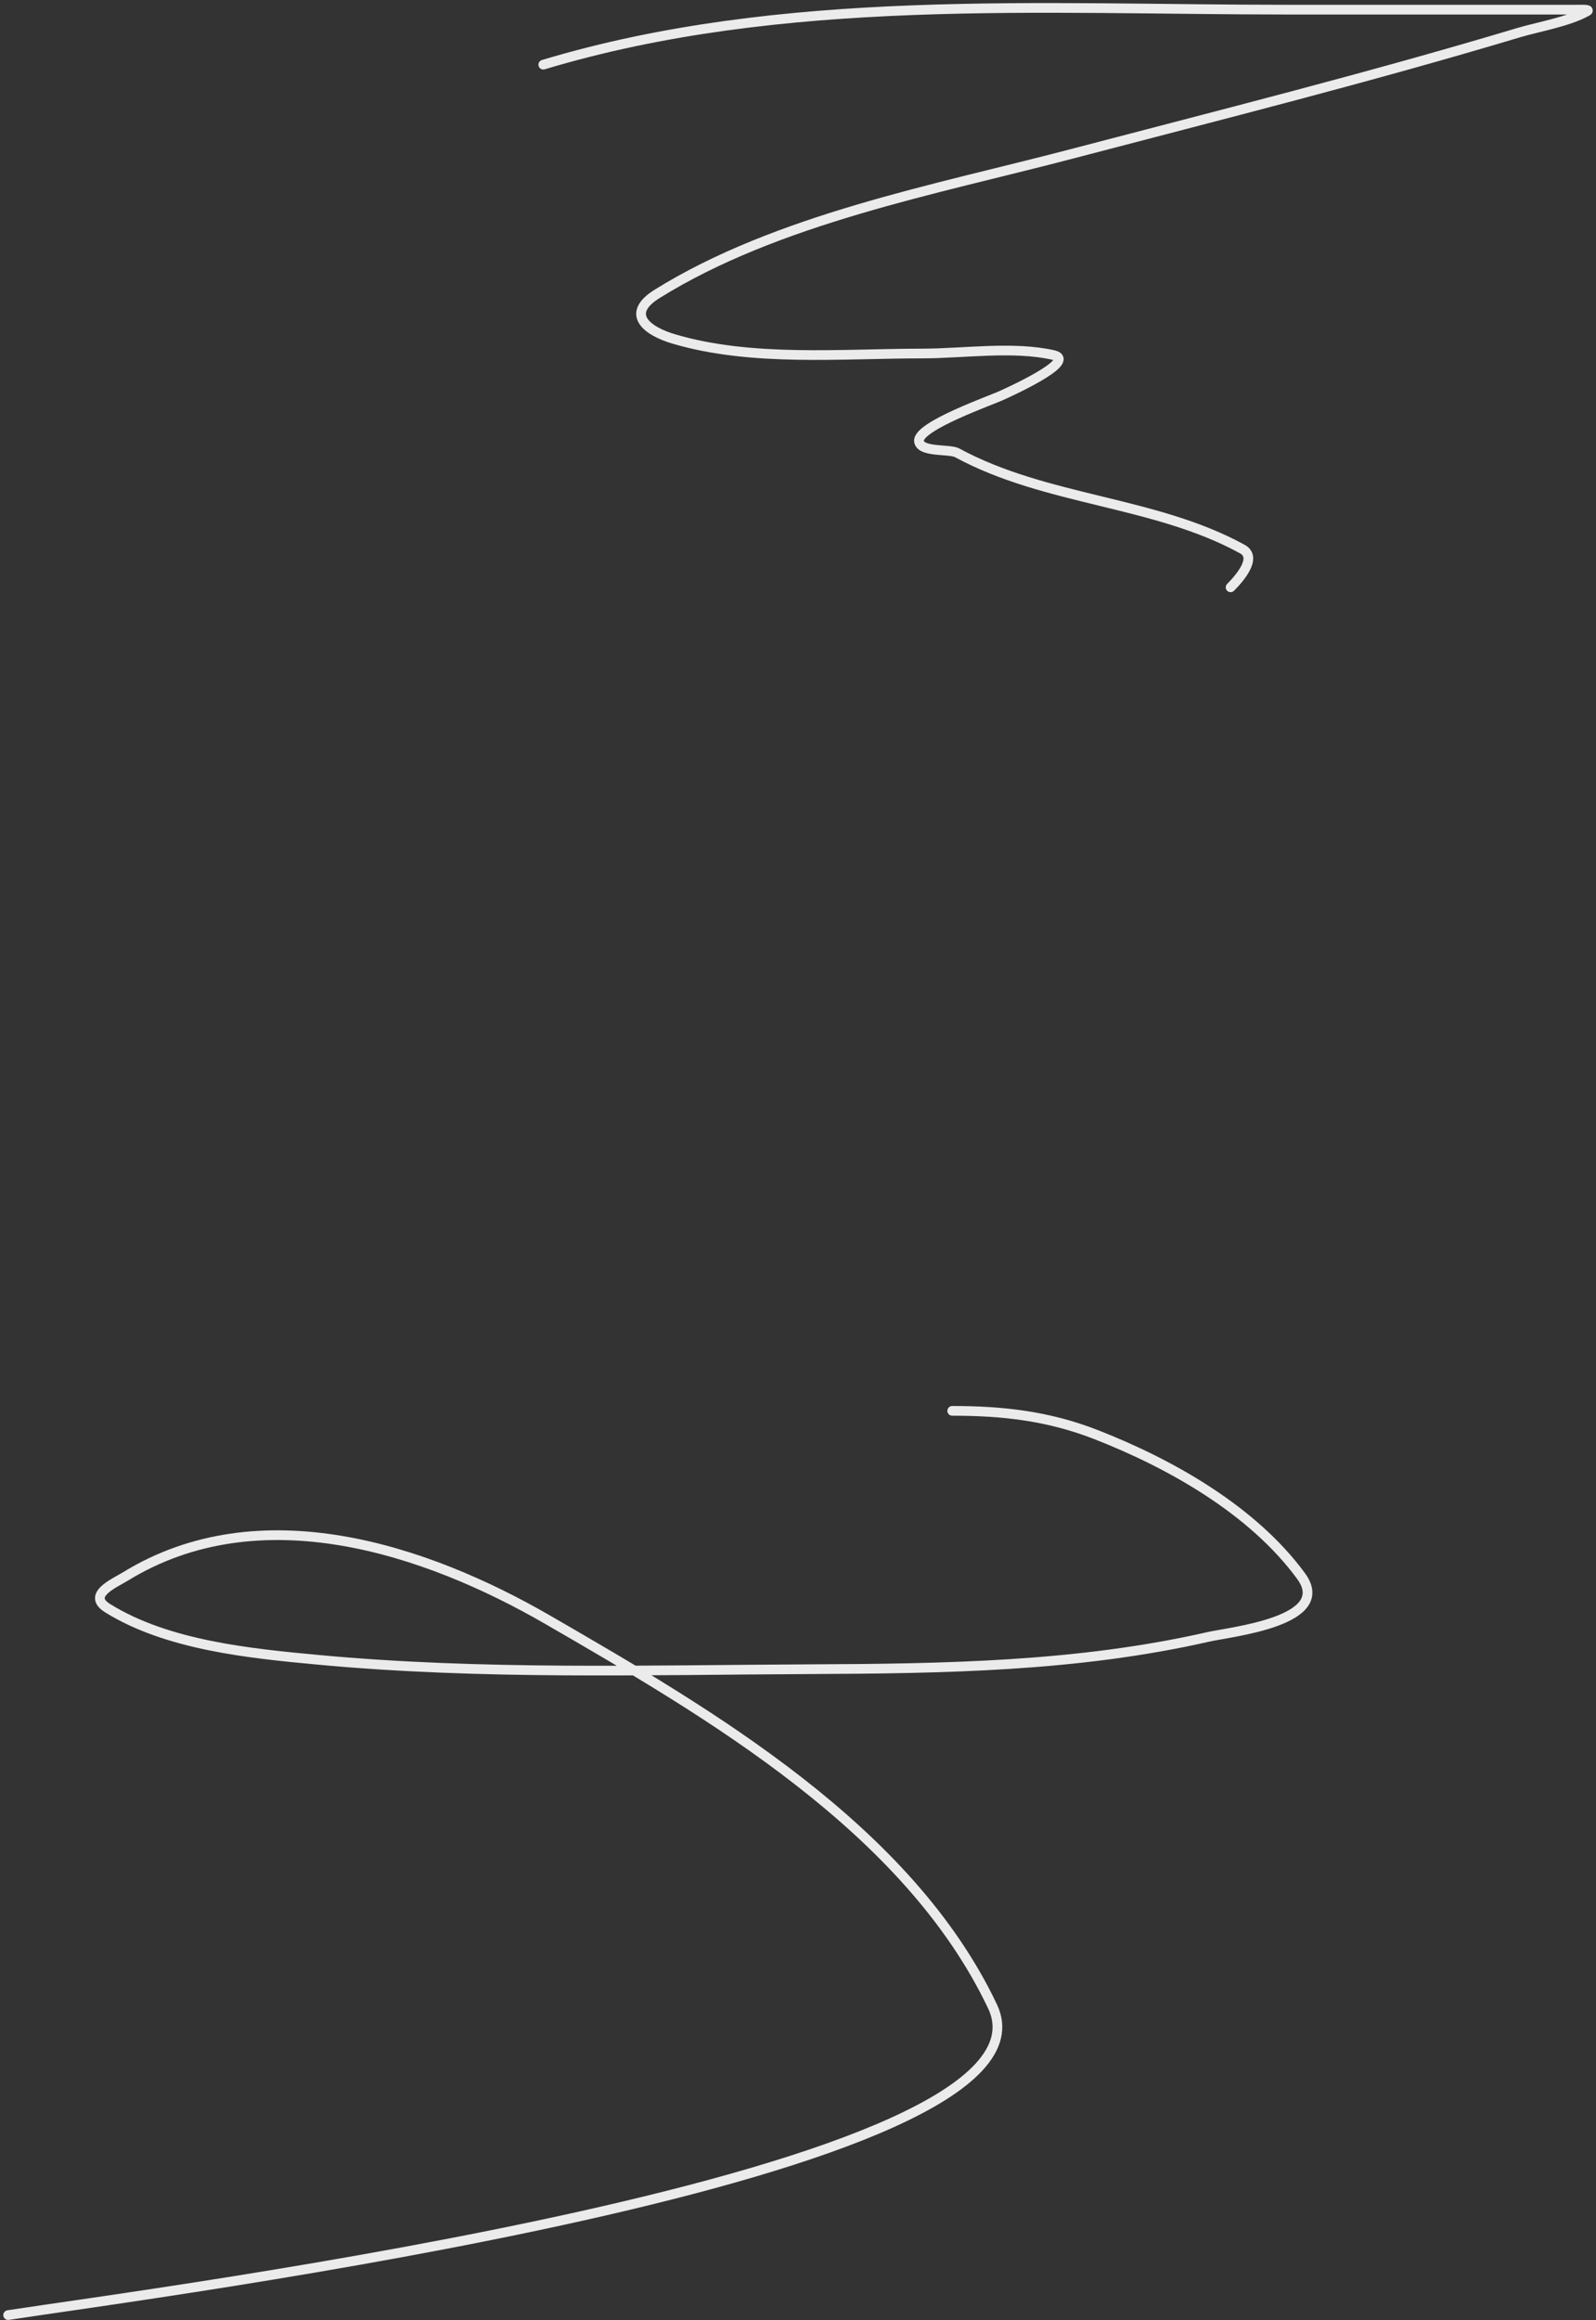 <?xml version="1.0" encoding="UTF-8"?> <svg xmlns="http://www.w3.org/2000/svg" width="329" height="478" viewBox="0 0 329 478" fill="none"><rect x="0" y="0" width="329" height="478" fill="#333333" stroke="none"/> <path d="M1.68 476.959C30.704 472.455 221.046 448.025 204.606 413.383C187.232 376.774 146.349 353.047 112.938 333.728C87.707 319.139 53.558 307.807 25.891 324.765C23.517 326.219 17.819 328.61 22.195 331.326C34.537 338.986 51.543 340.643 65.533 341.952C99.115 345.094 133.219 344.047 166.904 343.893C194.494 343.767 222.027 343.392 249.054 337.24C253.756 336.169 275.049 334.019 268.182 324.672C258.206 311.094 241.305 301.559 225.952 295.564C216.054 291.699 206.632 290.667 196.289 290.667" stroke="#EBEBEB" stroke-width="2" stroke-linecap="round" stroke-linejoin="round"></path> <path d="M111.992 13.325C161.304 -1.512 214.775 1.991 265.638 1.991C285.264 1.991 304.89 1.991 324.515 1.991C325.413 1.991 327.971 1.86 327.191 2.305C323.409 4.467 316.933 5.564 313.102 6.713C282.518 15.889 251.651 23.64 220.772 31.744C193.061 39.017 160.228 45.123 135.448 60.553C128.858 64.656 133.268 68.175 138.911 69.841C155.027 74.596 173.589 72.832 190.153 72.832C198.526 72.832 208.85 71.26 217.151 73.147C222.458 74.353 207.058 81.181 206.761 81.333C204.892 82.293 188.958 87.773 189.445 90.936C189.803 93.265 195.72 92.431 197.316 93.297C215.65 103.25 238.07 103.209 256.114 113.133C259.261 114.863 255.52 119.158 253.674 121.004" stroke="#EBEBEB" stroke-width="2" stroke-linecap="round" stroke-linejoin="round"></path> </svg> 